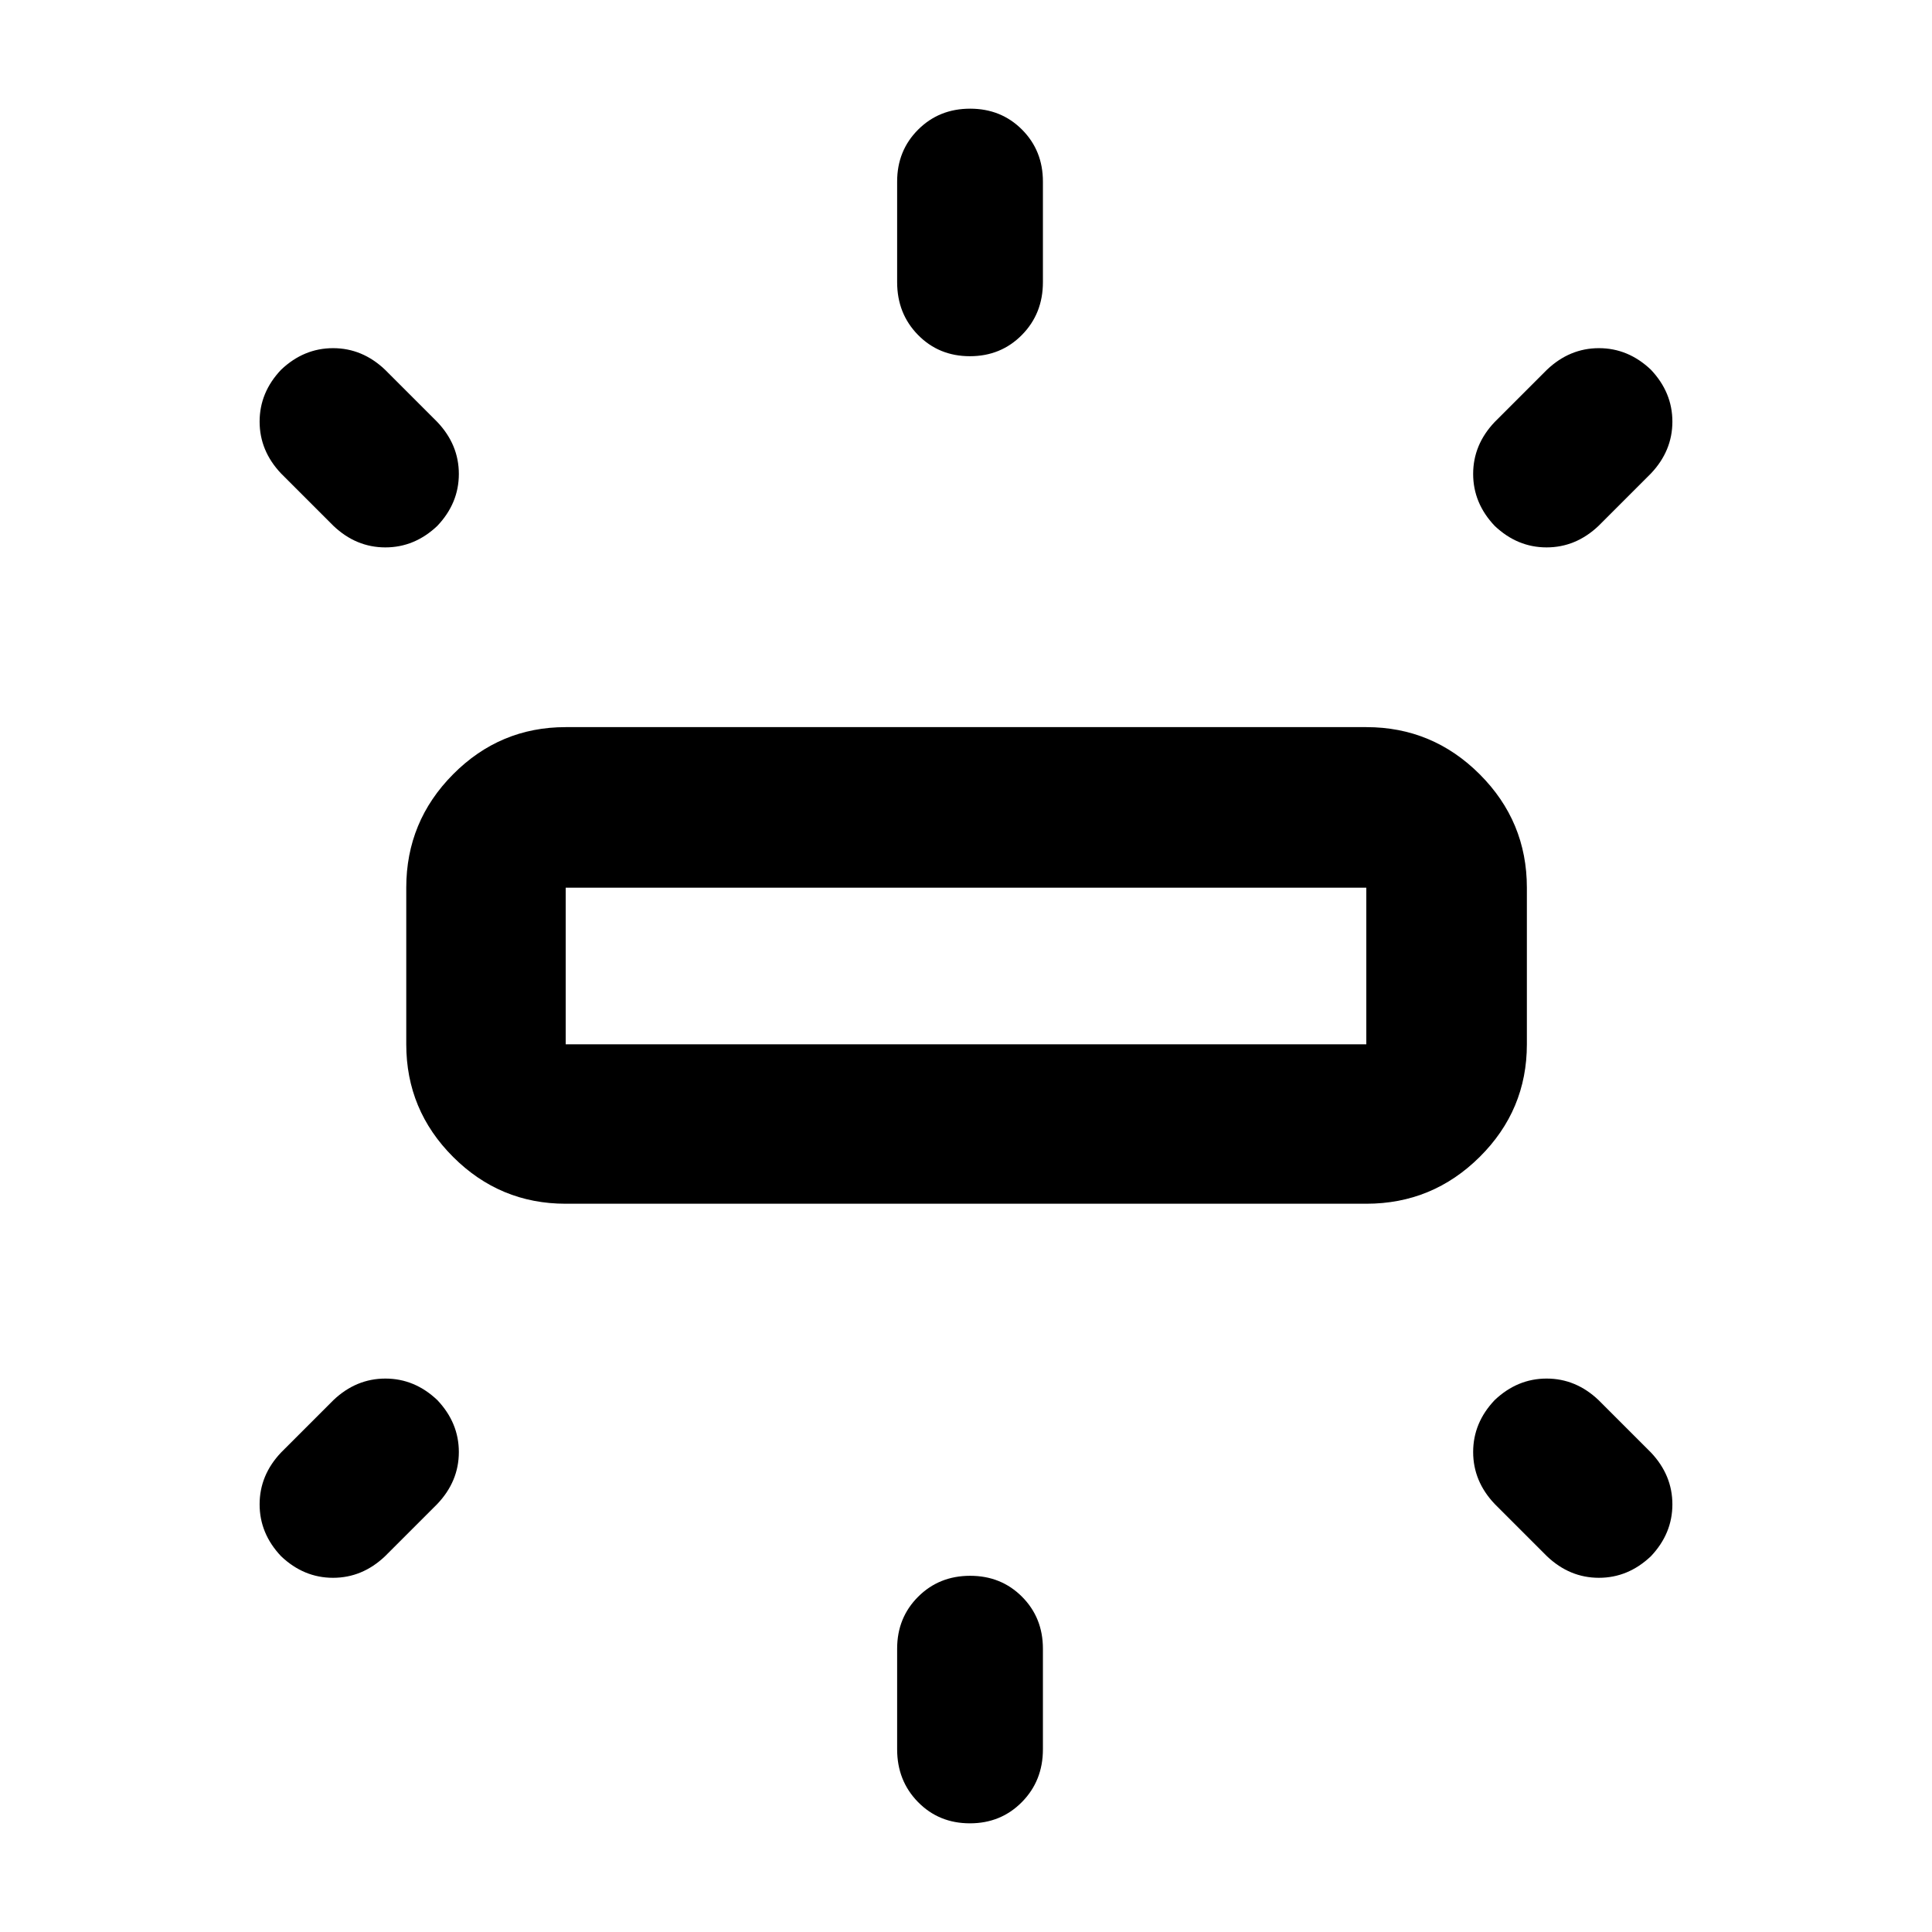 <svg xmlns="http://www.w3.org/2000/svg" width="48" height="48" viewBox="0 96 960 960"><path d="M281.087 694.131q-32.677 0-55.948-23.27-23.27-23.271-23.27-55.948v-77.826q0-32.91 23.27-56.347 23.271-23.436 55.948-23.436h397.826q32.91 0 56.347 23.436 23.436 23.437 23.436 56.347v77.826q0 32.677-23.436 55.948-23.437 23.27-56.347 23.27H281.087Zm200.857-421.132q-15.417 0-25.789-10.575-10.373-10.575-10.373-26.208v-50q0-15.392 10.429-25.805 10.429-10.412 25.845-10.412 15.417 0 25.789 10.412 10.373 10.413 10.373 25.805v50q0 15.633-10.429 26.208t-25.845 10.575Zm260.752 84.305q-10.695-11.274-10.695-25.811 0-14.538 10.695-25.799l26-26q11.274-10.695 25.811-10.695 14.538 0 25.799 10.695 10.695 11.274 10.695 25.811 0 14.538-10.695 25.799l-26 26q-11.274 10.695-25.811 10.695-14.538 0-25.799-10.695ZM481.944 1002q-15.417 0-25.789-10.574-10.373-10.575-10.373-26.208v-50q0-15.392 10.429-25.805 10.429-10.412 25.845-10.412 15.417 0 25.789 10.412 10.373 10.413 10.373 25.805v50q0 15.633-10.429 26.208Q497.36 1002 481.944 1002Zm286.752-132.694-26-26q-10.695-11.274-10.695-25.811 0-14.538 10.695-25.799 11.274-10.695 25.811-10.695 14.538 0 25.799 10.695l26 26q10.695 11.274 10.695 25.811 0 14.538-10.695 25.799-11.274 10.695-25.811 10.695-14.538 0-25.799-10.695ZM165.694 357.304l-26-26q-10.695-11.274-10.695-25.811 0-14.538 10.695-25.799 11.274-10.695 25.811-10.695 14.538 0 25.799 10.695l26 26q10.695 11.274 10.695 25.811 0 14.538-10.695 25.799-11.274 10.695-25.811 10.695-14.538 0-25.799-10.695Zm-26 512.002q-10.695-11.274-10.695-25.811 0-14.538 10.695-25.799l26-26q11.274-10.695 25.811-10.695 14.538 0 25.799 10.695 10.695 11.274 10.695 25.811 0 14.538-10.695 25.799l-26 26q-11.274 10.695-25.811 10.695-14.538 0-25.799-10.695Zm141.393-254.393h397.826v-77.826H281.087v77.826Zm0 0v-77.826 77.826Z"/></svg>